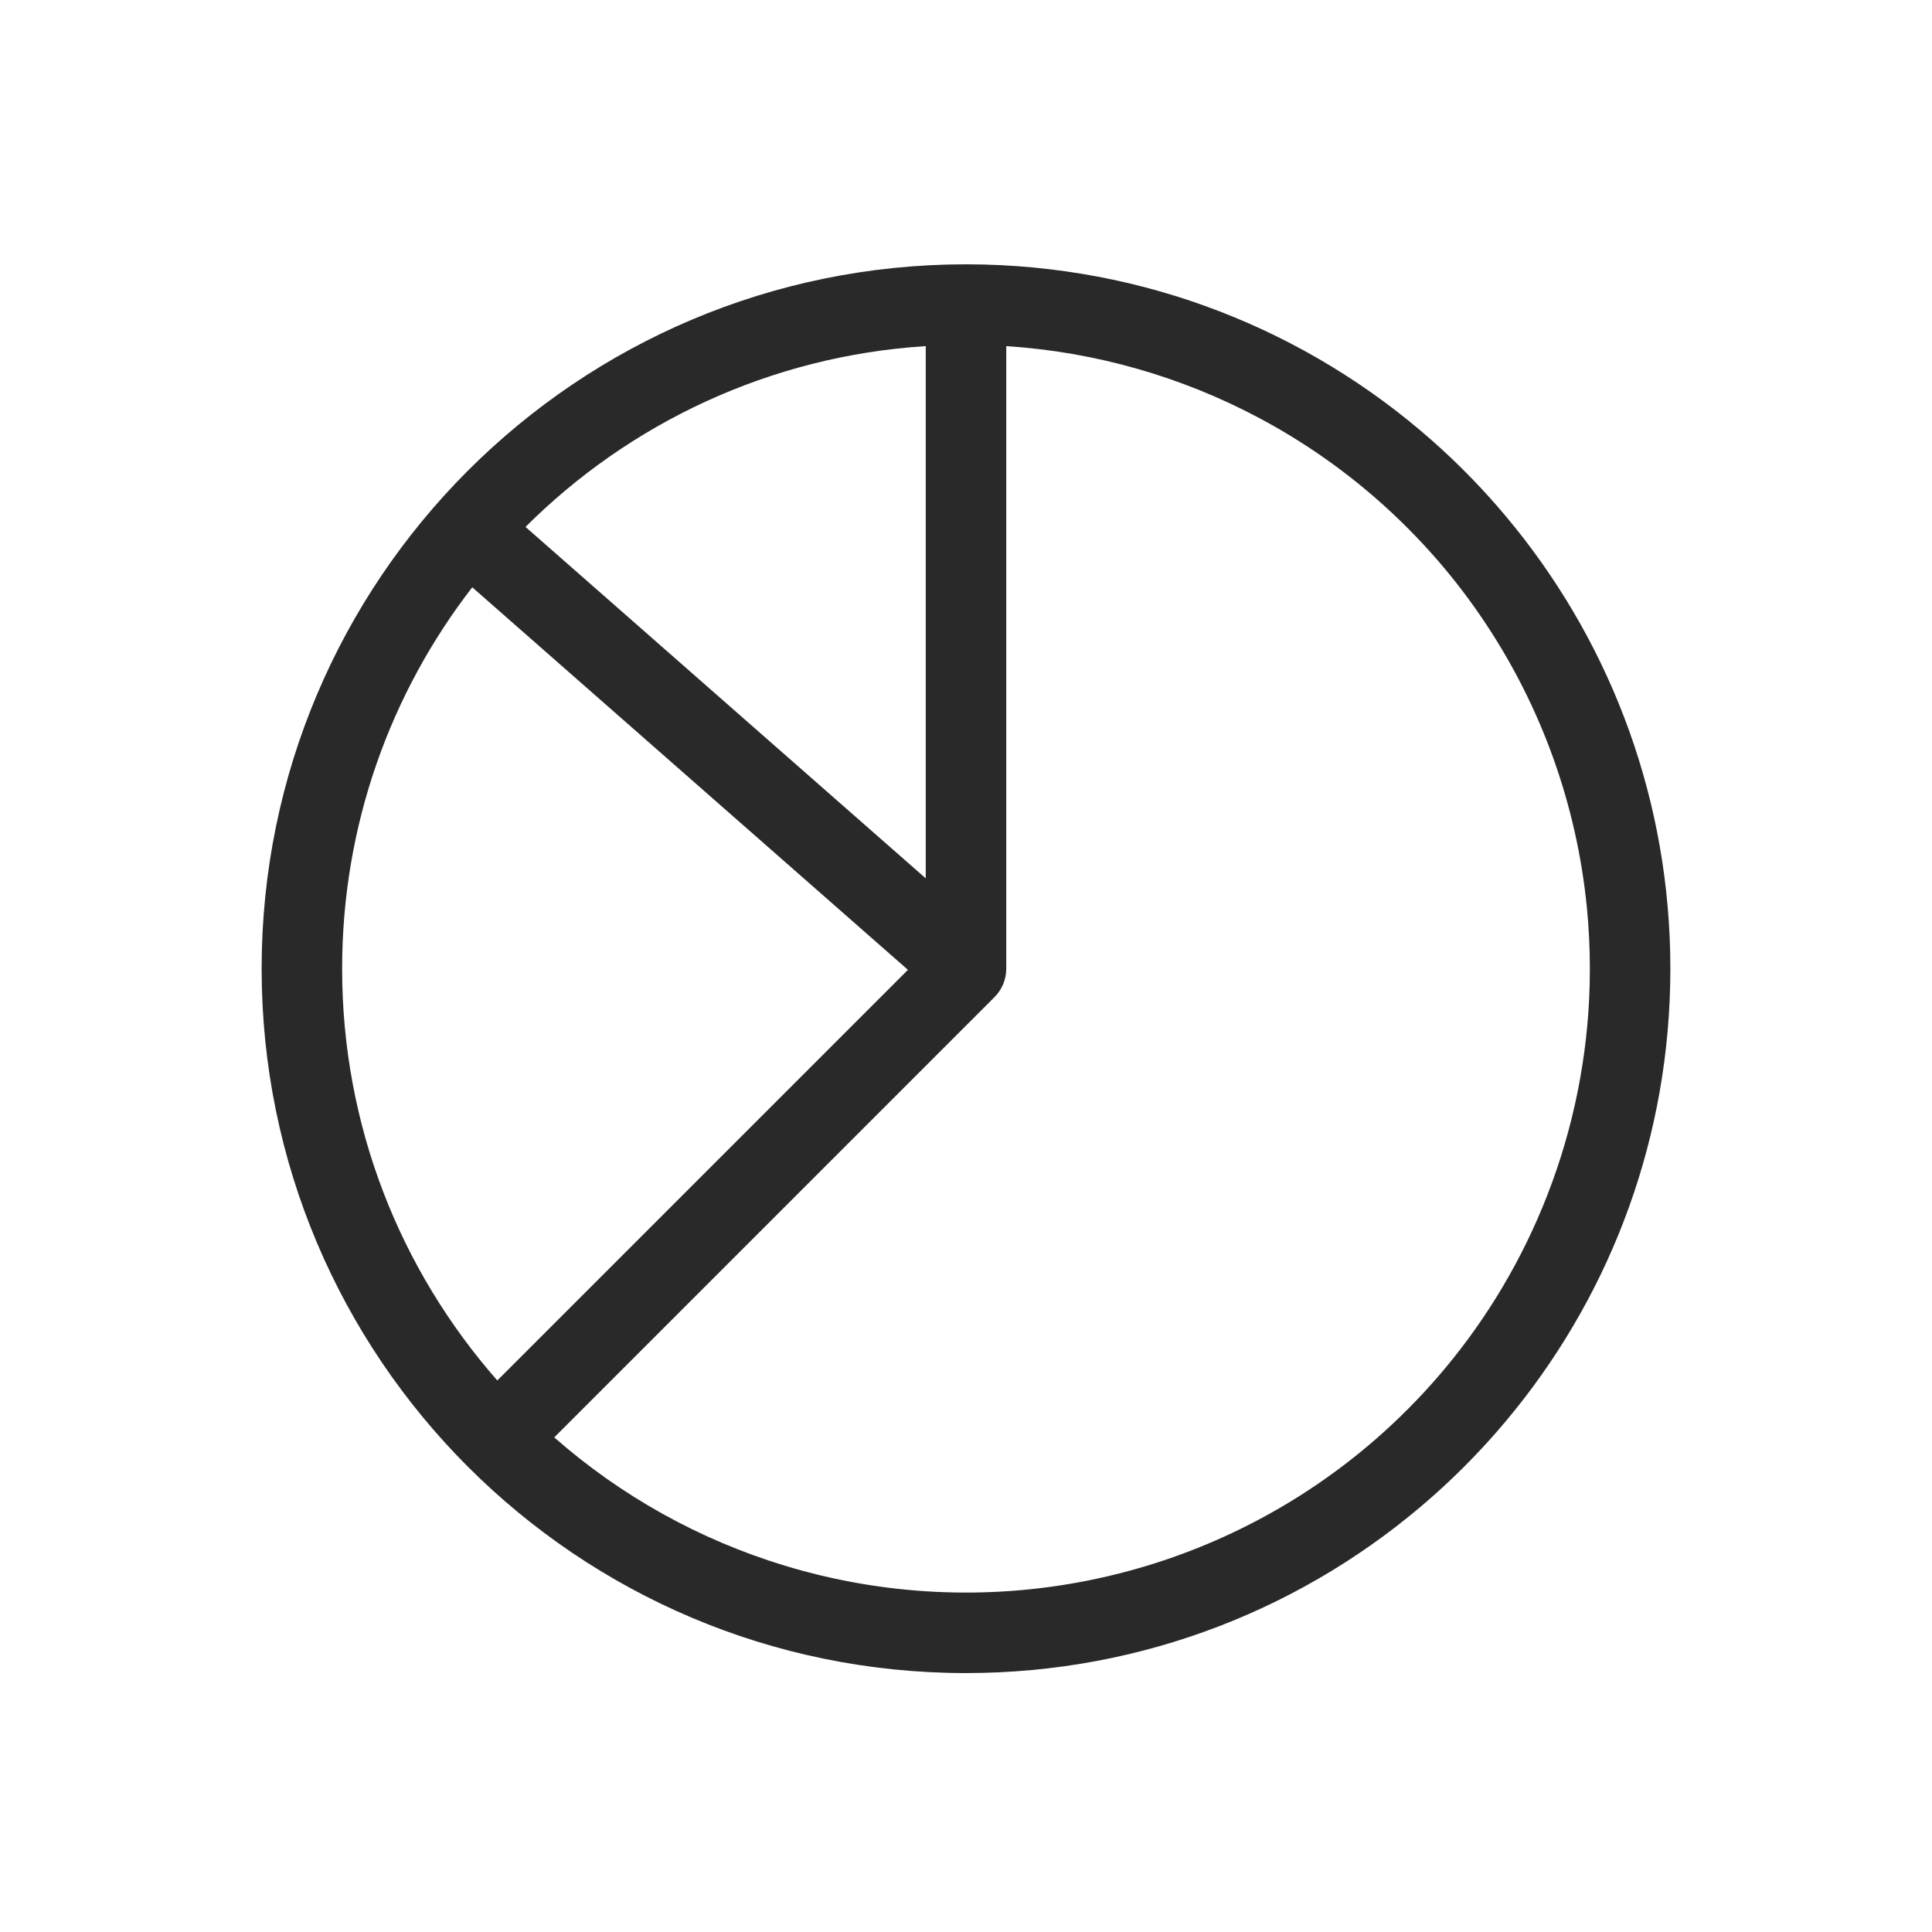 <svg width="96" height="96" viewBox="0 0 96 96" xmlns="http://www.w3.org/2000/svg">
<path fill-rule="evenodd" d="M62.613 20.795C64.697 21.909 66.639 23.253 68.405 24.797C69.487 25.744 70.503 26.765 71.445 27.852C72.282 28.82 73.061 29.841 73.775 30.912C76.608 35.15 78.351 40.022 78.851 45.096C78.901 45.608 78.939 46.12 78.963 46.633C78.987 47.13 78.999 47.631 78.999 48.134C78.999 48.636 78.987 49.135 78.964 49.631C78.792 53.183 78.01 56.691 76.64 59.997C75.364 63.079 73.603 65.924 71.434 68.428C70.498 69.508 69.488 70.523 68.412 71.465C68.167 71.68 67.918 71.891 67.666 72.097C63.725 75.332 59.048 77.544 54.048 78.538C49.048 79.533 43.88 79.279 39.002 77.799C34.763 76.513 30.856 74.337 27.54 71.423L49.414 49.548C49.79 49.173 50 48.665 50 48.134V17.199C54.405 17.483 58.707 18.706 62.613 20.795ZM45.115 48.191L24.711 68.595C19.911 63.136 17 55.975 17 48.134C17 40.996 19.412 34.422 23.466 29.182L45.115 48.191ZM46 43.645V17.198C38.252 17.691 31.278 21.03 26.112 26.182L46 43.645ZM13 48.134C13 28.804 28.67 13.134 48 13.134H48L48.062 13.134C56.911 13.15 64.989 16.449 71.144 21.878C72.287 22.886 73.364 23.968 74.367 25.118C79.422 30.904 82.603 38.368 82.965 46.566C83.012 47.611 83.011 48.655 82.965 49.696C82.605 57.903 79.418 65.376 74.355 71.165C73.359 72.304 72.289 73.38 71.149 74.386C64.979 79.831 56.875 83.134 48 83.134C28.67 83.134 13 67.464 13 48.134Z" fill="#292929"/>
</svg>
